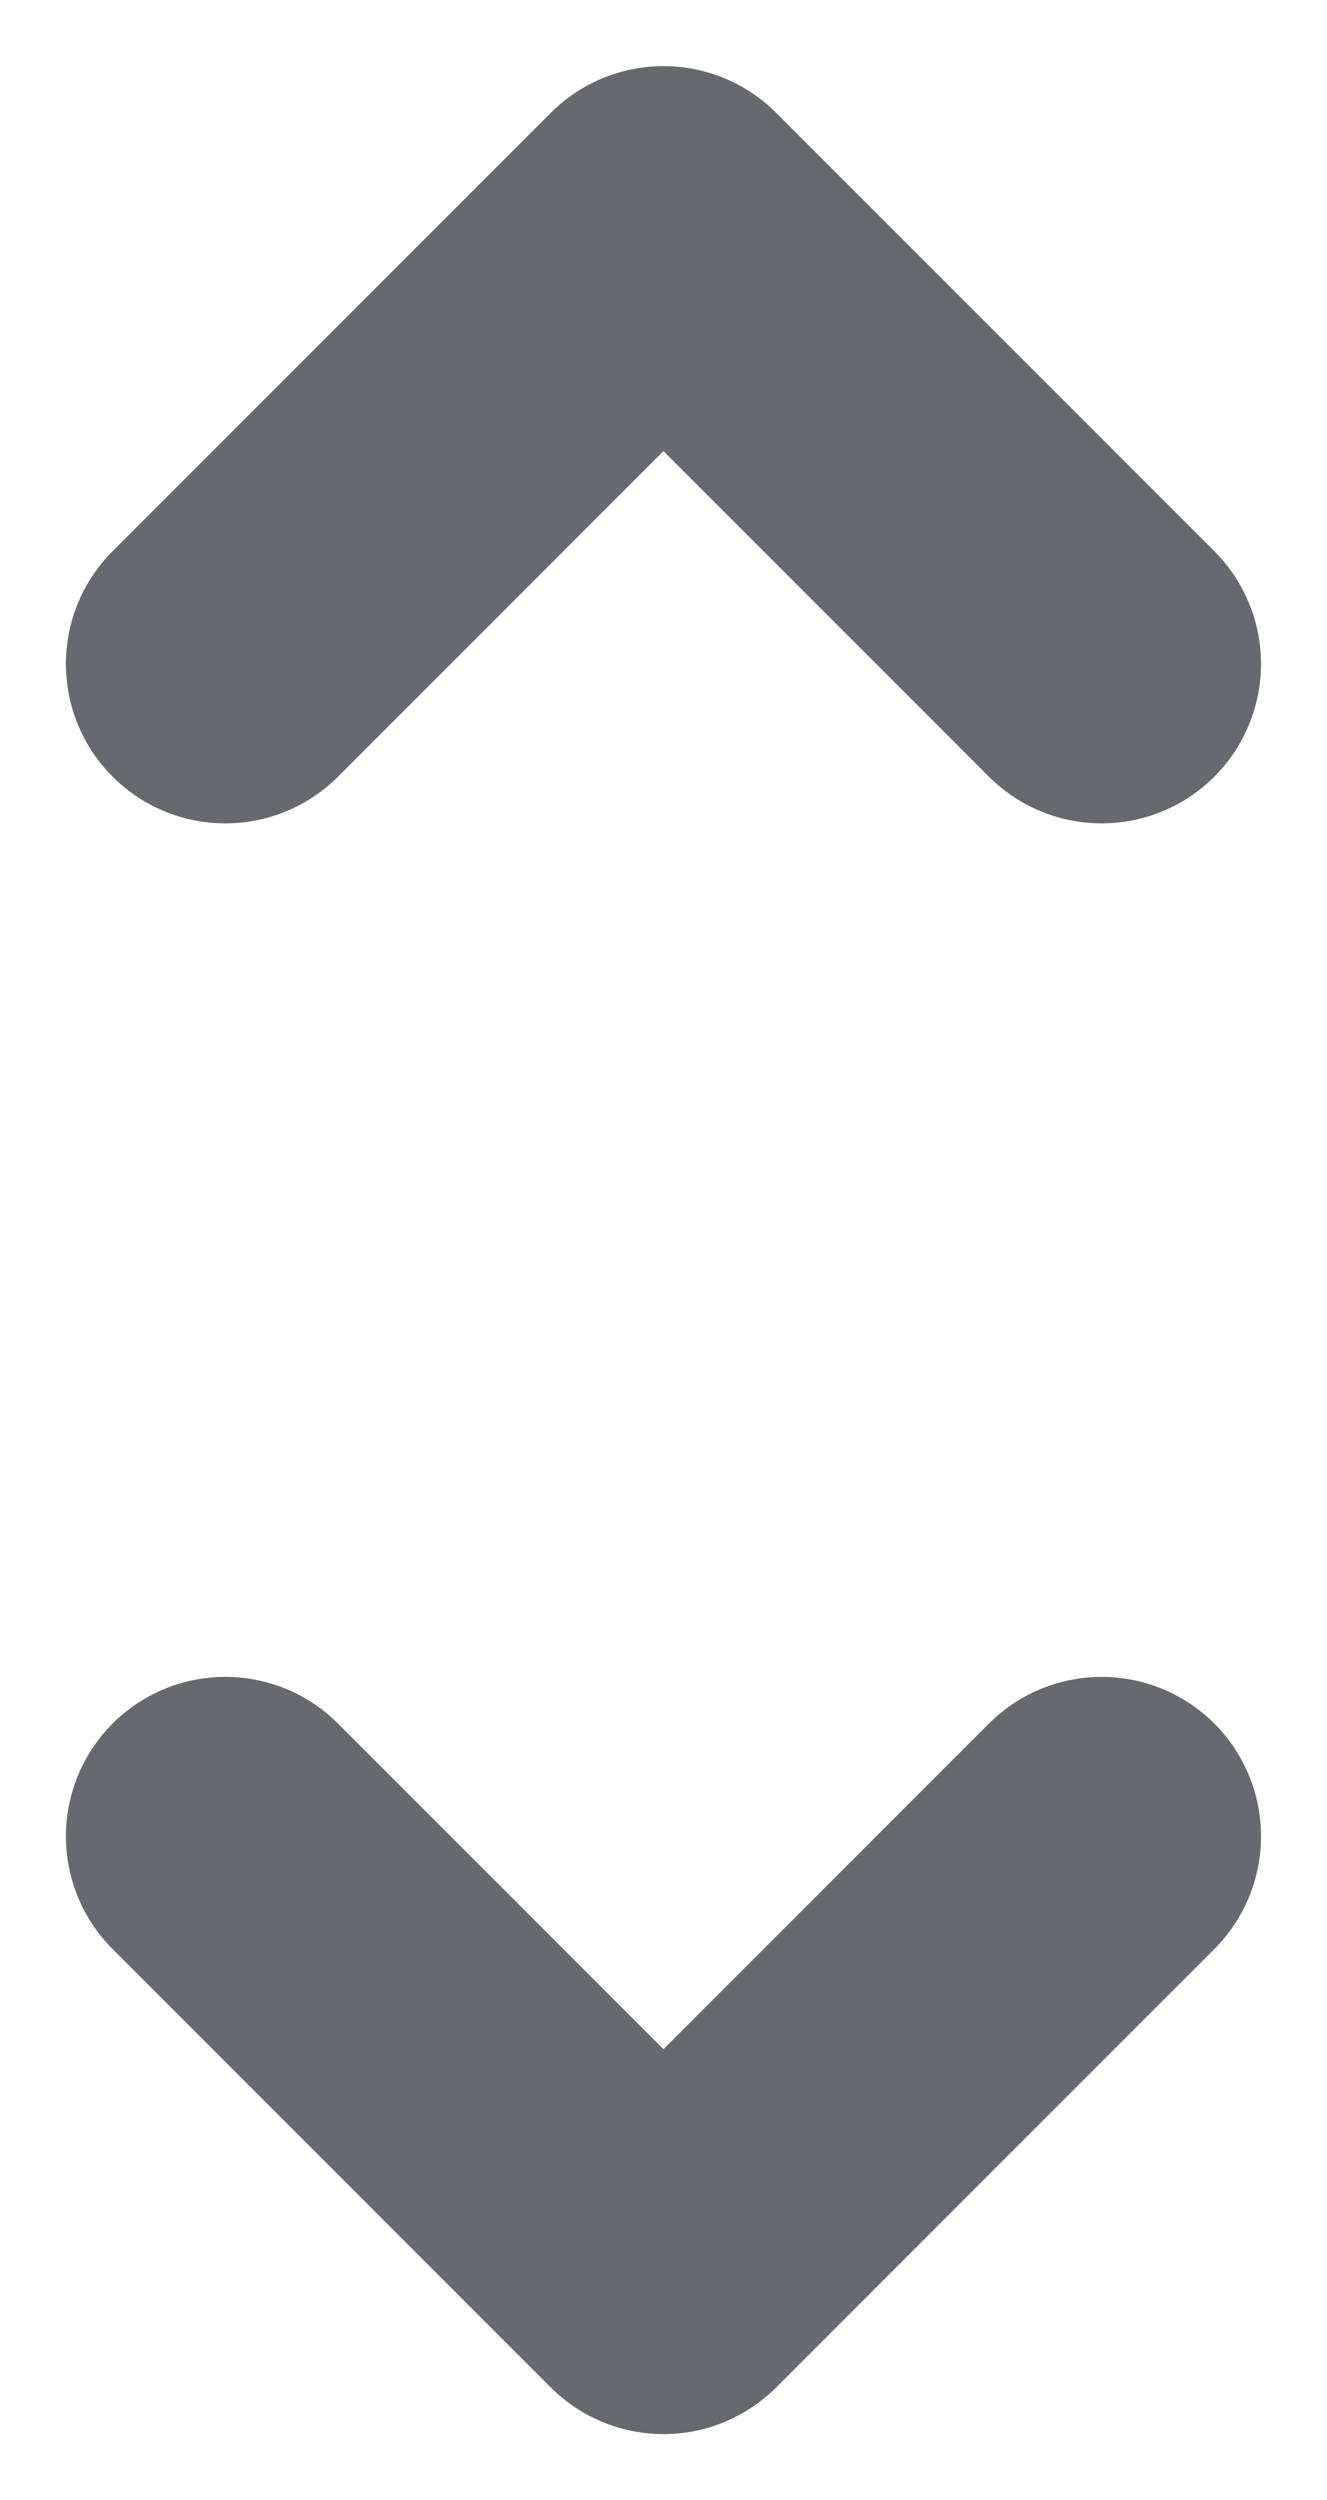 <svg xmlns="http://www.w3.org/2000/svg" width="8.326" height="15.679" viewBox="0 0 8.326 15.679">
  <g id="Group_2" data-name="Group 2" transform="translate(-4.837 -1.169)">
    <path id="Path" d="M0,0H3.888V3.888" transform="translate(11.749 12.686) rotate(135)" fill="none" stroke="#67696e" stroke-linecap="round" stroke-linejoin="round" stroke-miterlimit="10" stroke-width="2"/>
    <path id="Path_Copy" data-name="Path Copy" d="M0,0H3.888V-3.888" transform="translate(11.749 5.333) rotate(-135)" fill="none" stroke="#67696e" stroke-linecap="round" stroke-linejoin="round" stroke-miterlimit="10" stroke-width="2"/>
  </g>
</svg>
